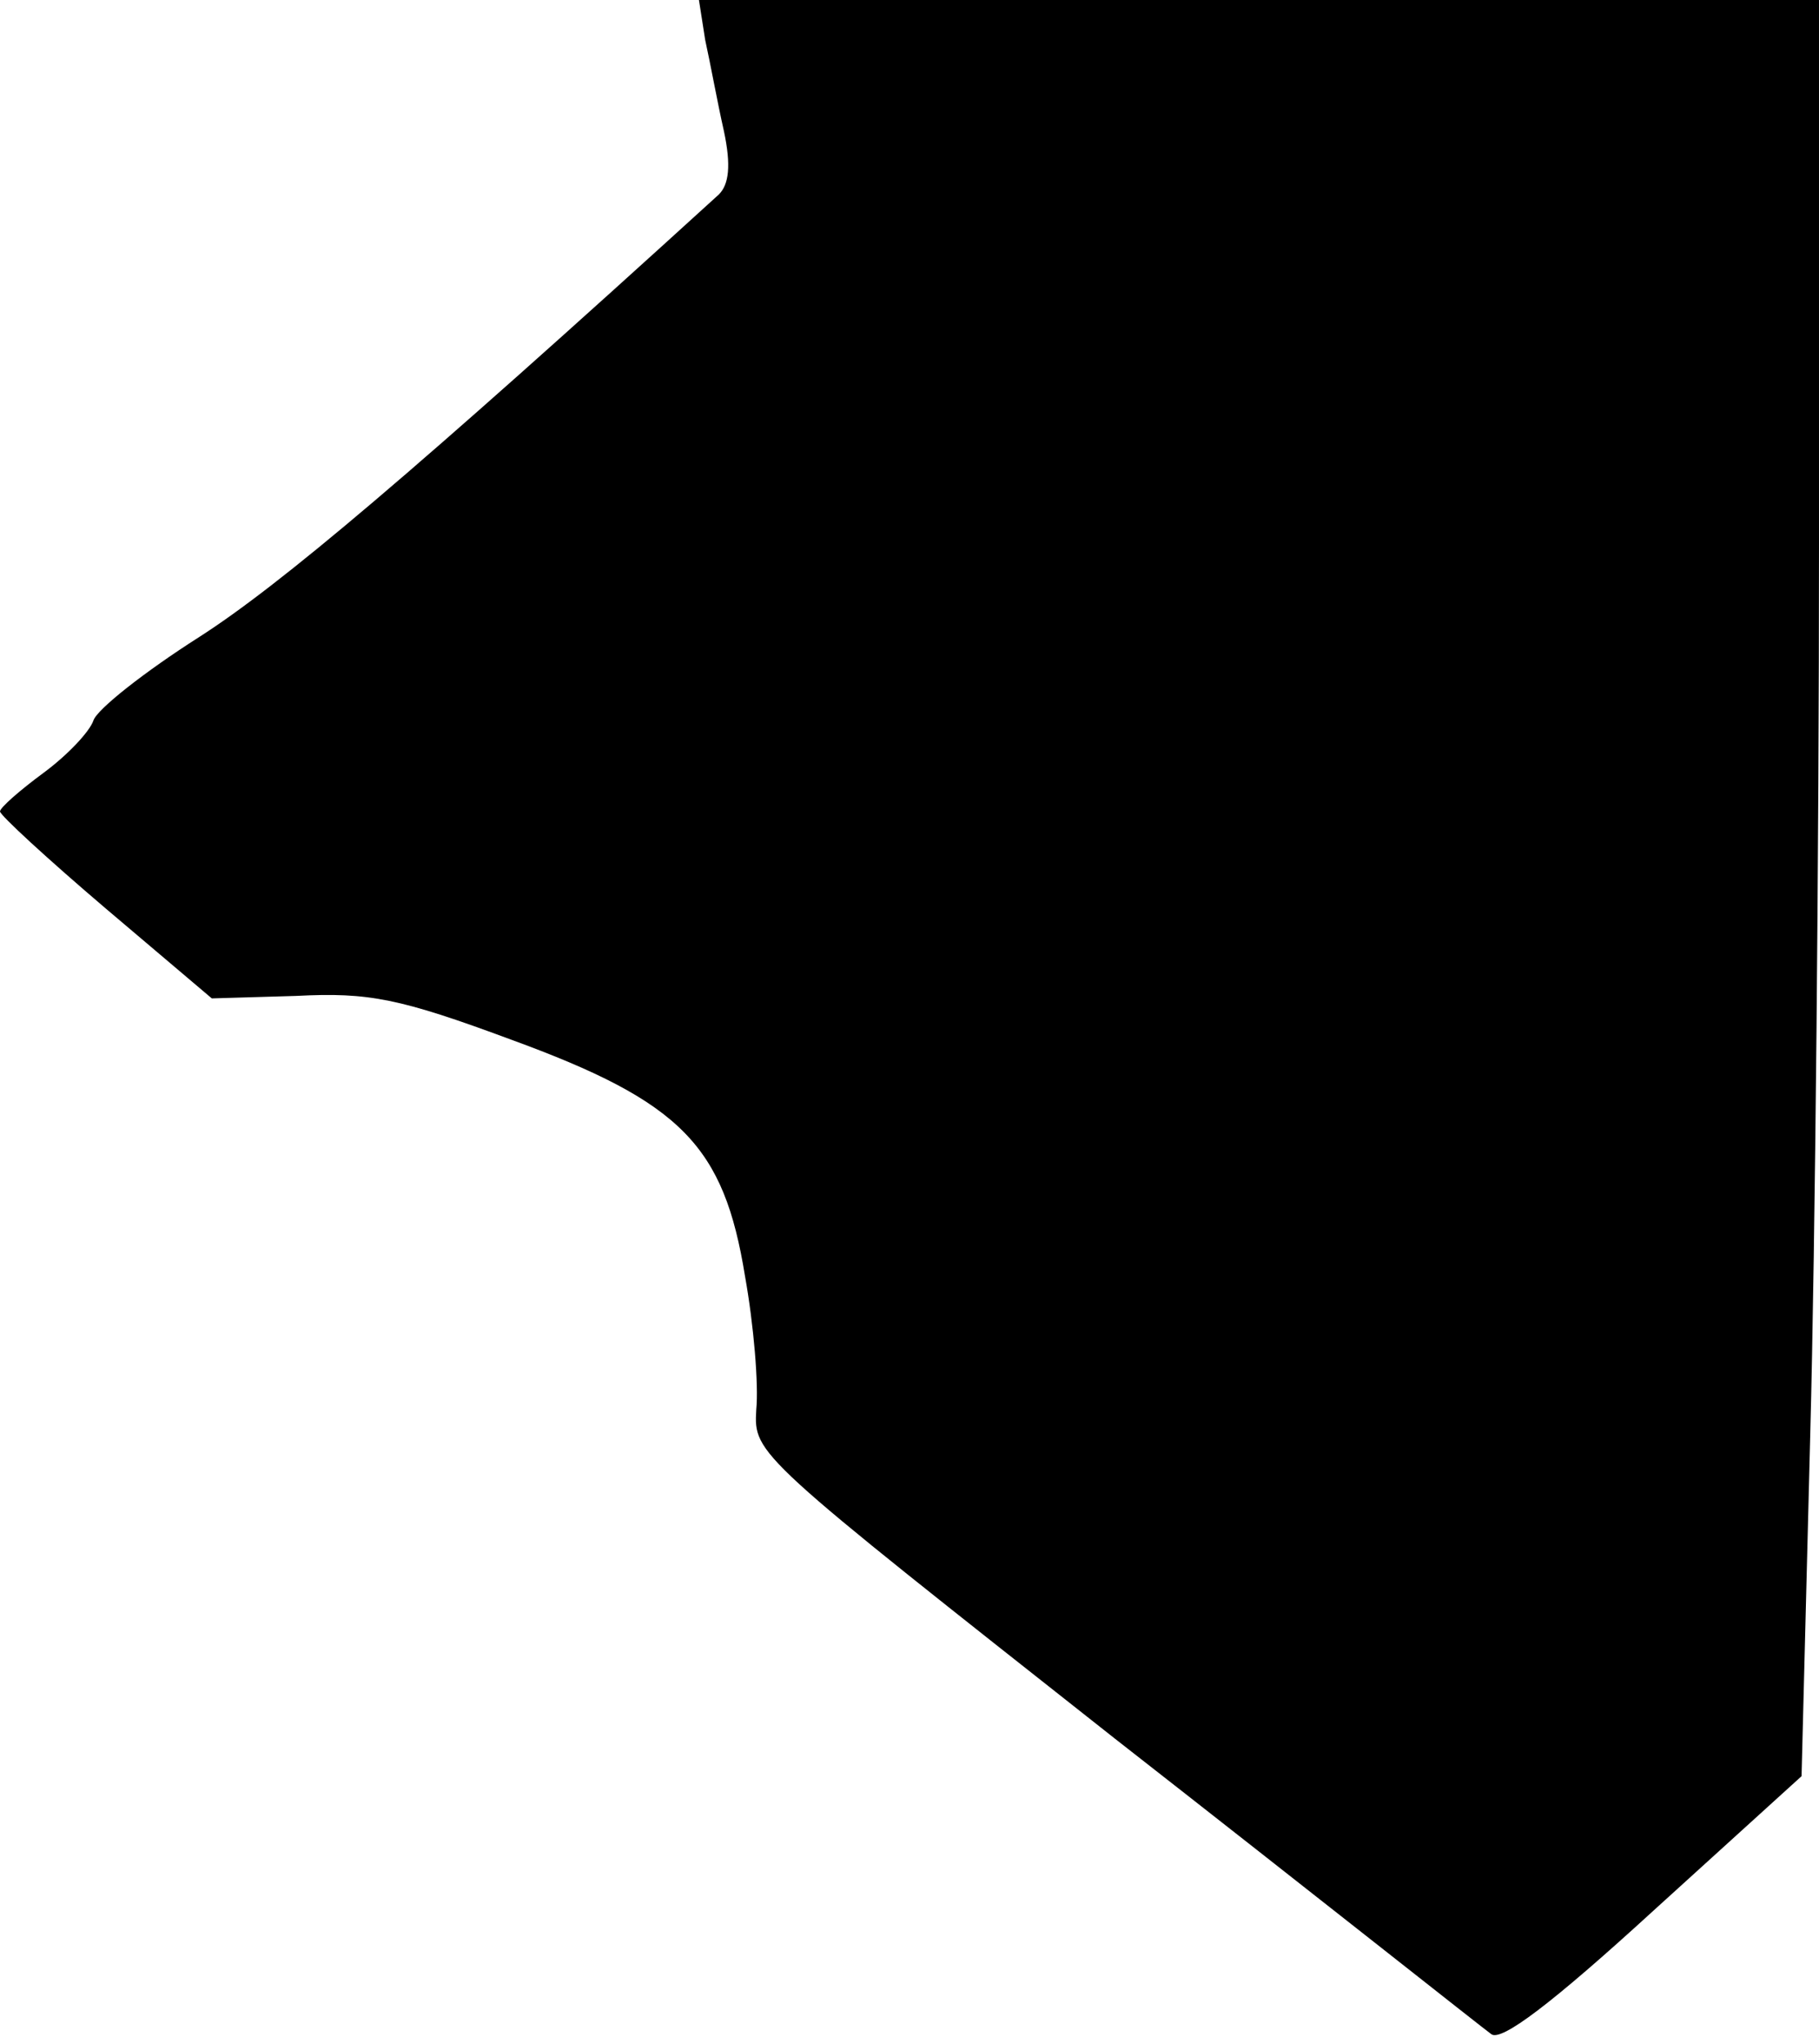 <?xml version="1.0" standalone="no"?>
<!DOCTYPE svg PUBLIC "-//W3C//DTD SVG 20010904//EN"
 "http://www.w3.org/TR/2001/REC-SVG-20010904/DTD/svg10.dtd">
<svg version="1.0" xmlns="http://www.w3.org/2000/svg"
 width="146pt" height="164pt" viewBox="0 0 146 164"
 preserveAspectRatio="xMidYMid meet">
<g transform="translate(0,164) scale(0.1,-0.1)"
fill="#000000" stroke="none">
<path fill="#000000" stroke="none" d="M566 1608 c4 -18 10 -51 15 -73 6 -28
4 -43 -4 -51 -246 -224 -353 -314 -417 -355 -44 -28 -82 -58 -85 -67 -3 -9
-21 -28 -40 -42 -19 -14 -35 -28 -35 -31 0 -3 38 -38 85 -78 l85 -72 68 2 c58
3 83 -2 172 -35 137 -50 171 -85 188 -190 7 -39 11 -87 9 -107 -2 -36 -1 -36
288 -264 160 -125 295 -232 302 -237 8 -6 48 24 130 99 l119 108 7 275 c4 151
7 472 7 713 l0 437 -450 0 -449 0 5 -32z"/>
</g>
</svg>

